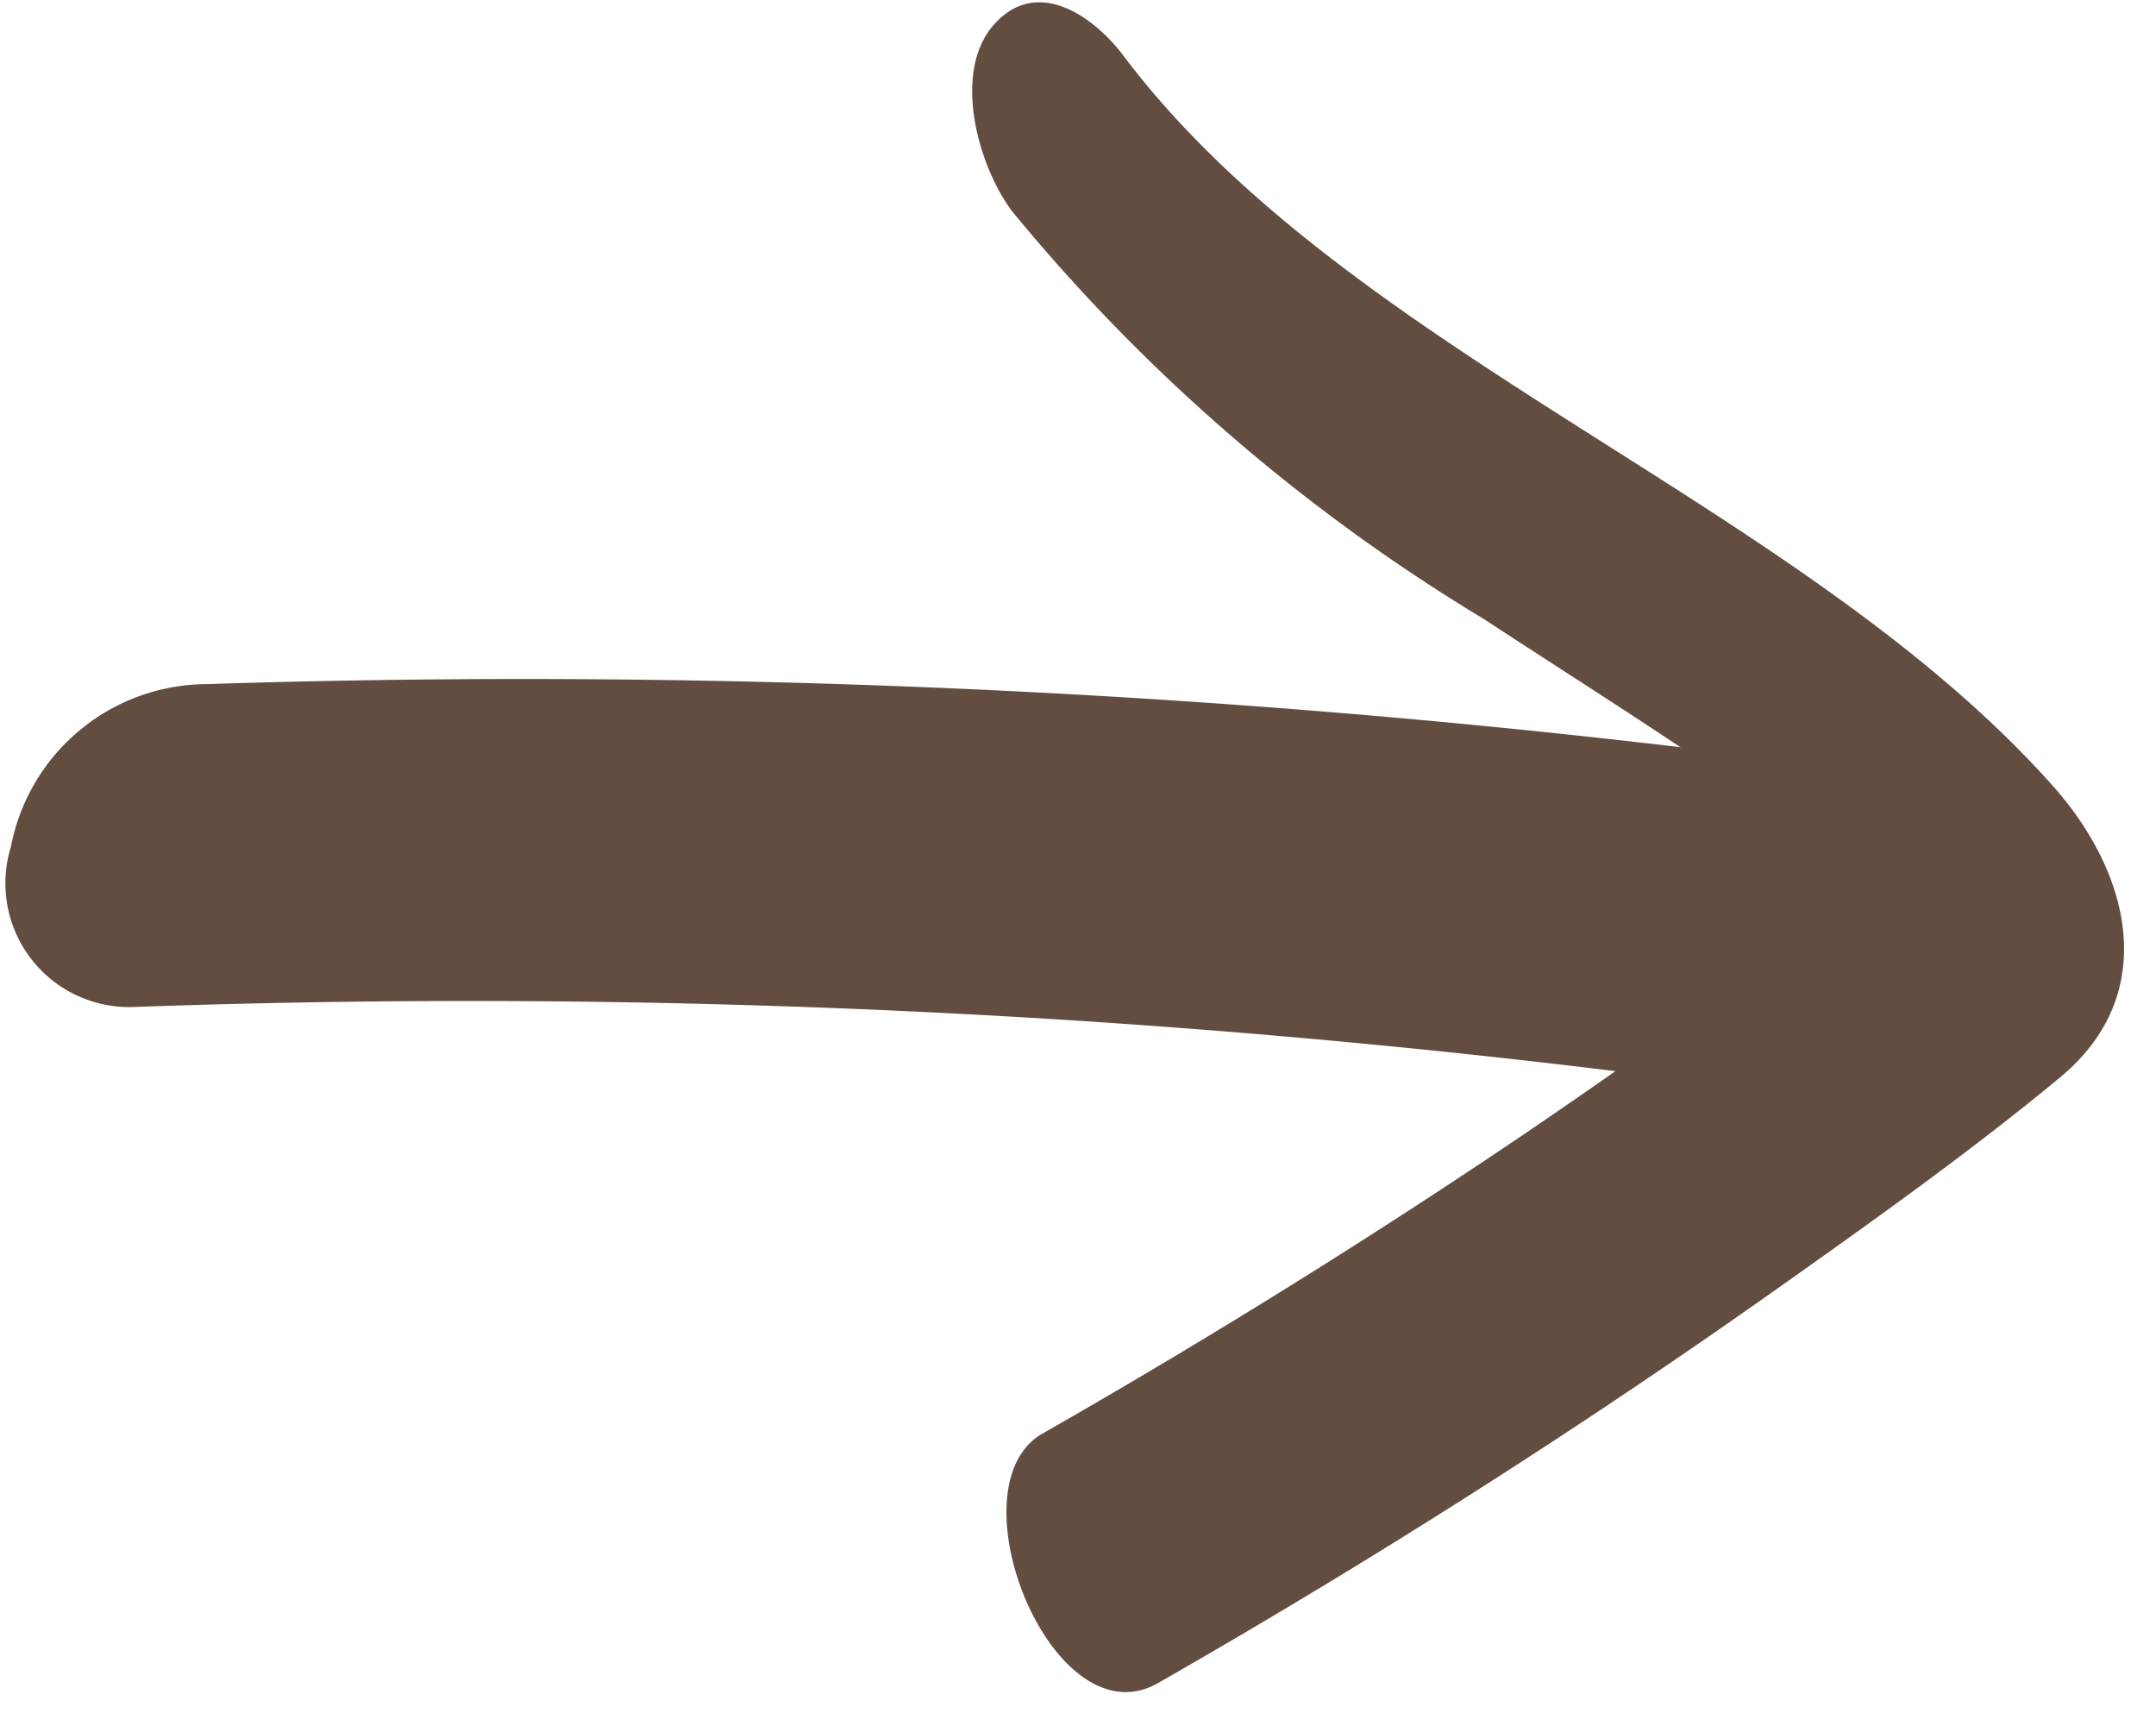 <svg xmlns="http://www.w3.org/2000/svg" width="26.748" height="21.411" viewBox="0 0 26.748 21.411">
  <g id="Dropdown_arrow_black" data-name="Dropdown arrow black" transform="translate(-7224.798 776.003) rotate(-90)">
    <g id="Group_1087" data-name="Group 1087" transform="matrix(-0.035, 0.999, -0.999, -0.035, 776.41, 7225.287)">
      <path id="Path_8402" data-name="Path 8402" d="M24.906,3.146c.513-1.358-.25-2.336-.939-2.411A122.38,122.38,0,0,0,2.384.278a2.485,2.485,0,0,0-2.355,2.1,1.536,1.536,0,0,0,1.6,1.935,116.676,116.676,0,0,1,20.589.365,2.382,2.382,0,0,0,2.688-1.537Z" transform="translate(0 8.54)" fill="#634D40"/>
      <path id="Path_6360" data-name="Path 6360" d="M8.949,12.593q-.8.611-1.616,1.209Q4.5,15.866,1.454,17.75c-1.123.7.267,3.835,1.546,3.041q3.9-2.416,7.465-5.127c1.182-.9,2.375-1.812,3.463-2.779,1.2-1.072.791-2.561-.245-3.632C10.416,5.858,4.778,4.23,1.858.623,1.478.154.747-.333.232.309c-.486.606-.128,1.75.32,2.3A22.772,22.772,0,0,0,6.575,7.455c1.134.688,2.289,1.355,3.394,2.074l.162.106" transform="translate(11.623)" fill="#634D40"/>
    </g>
  </g>
</svg>
